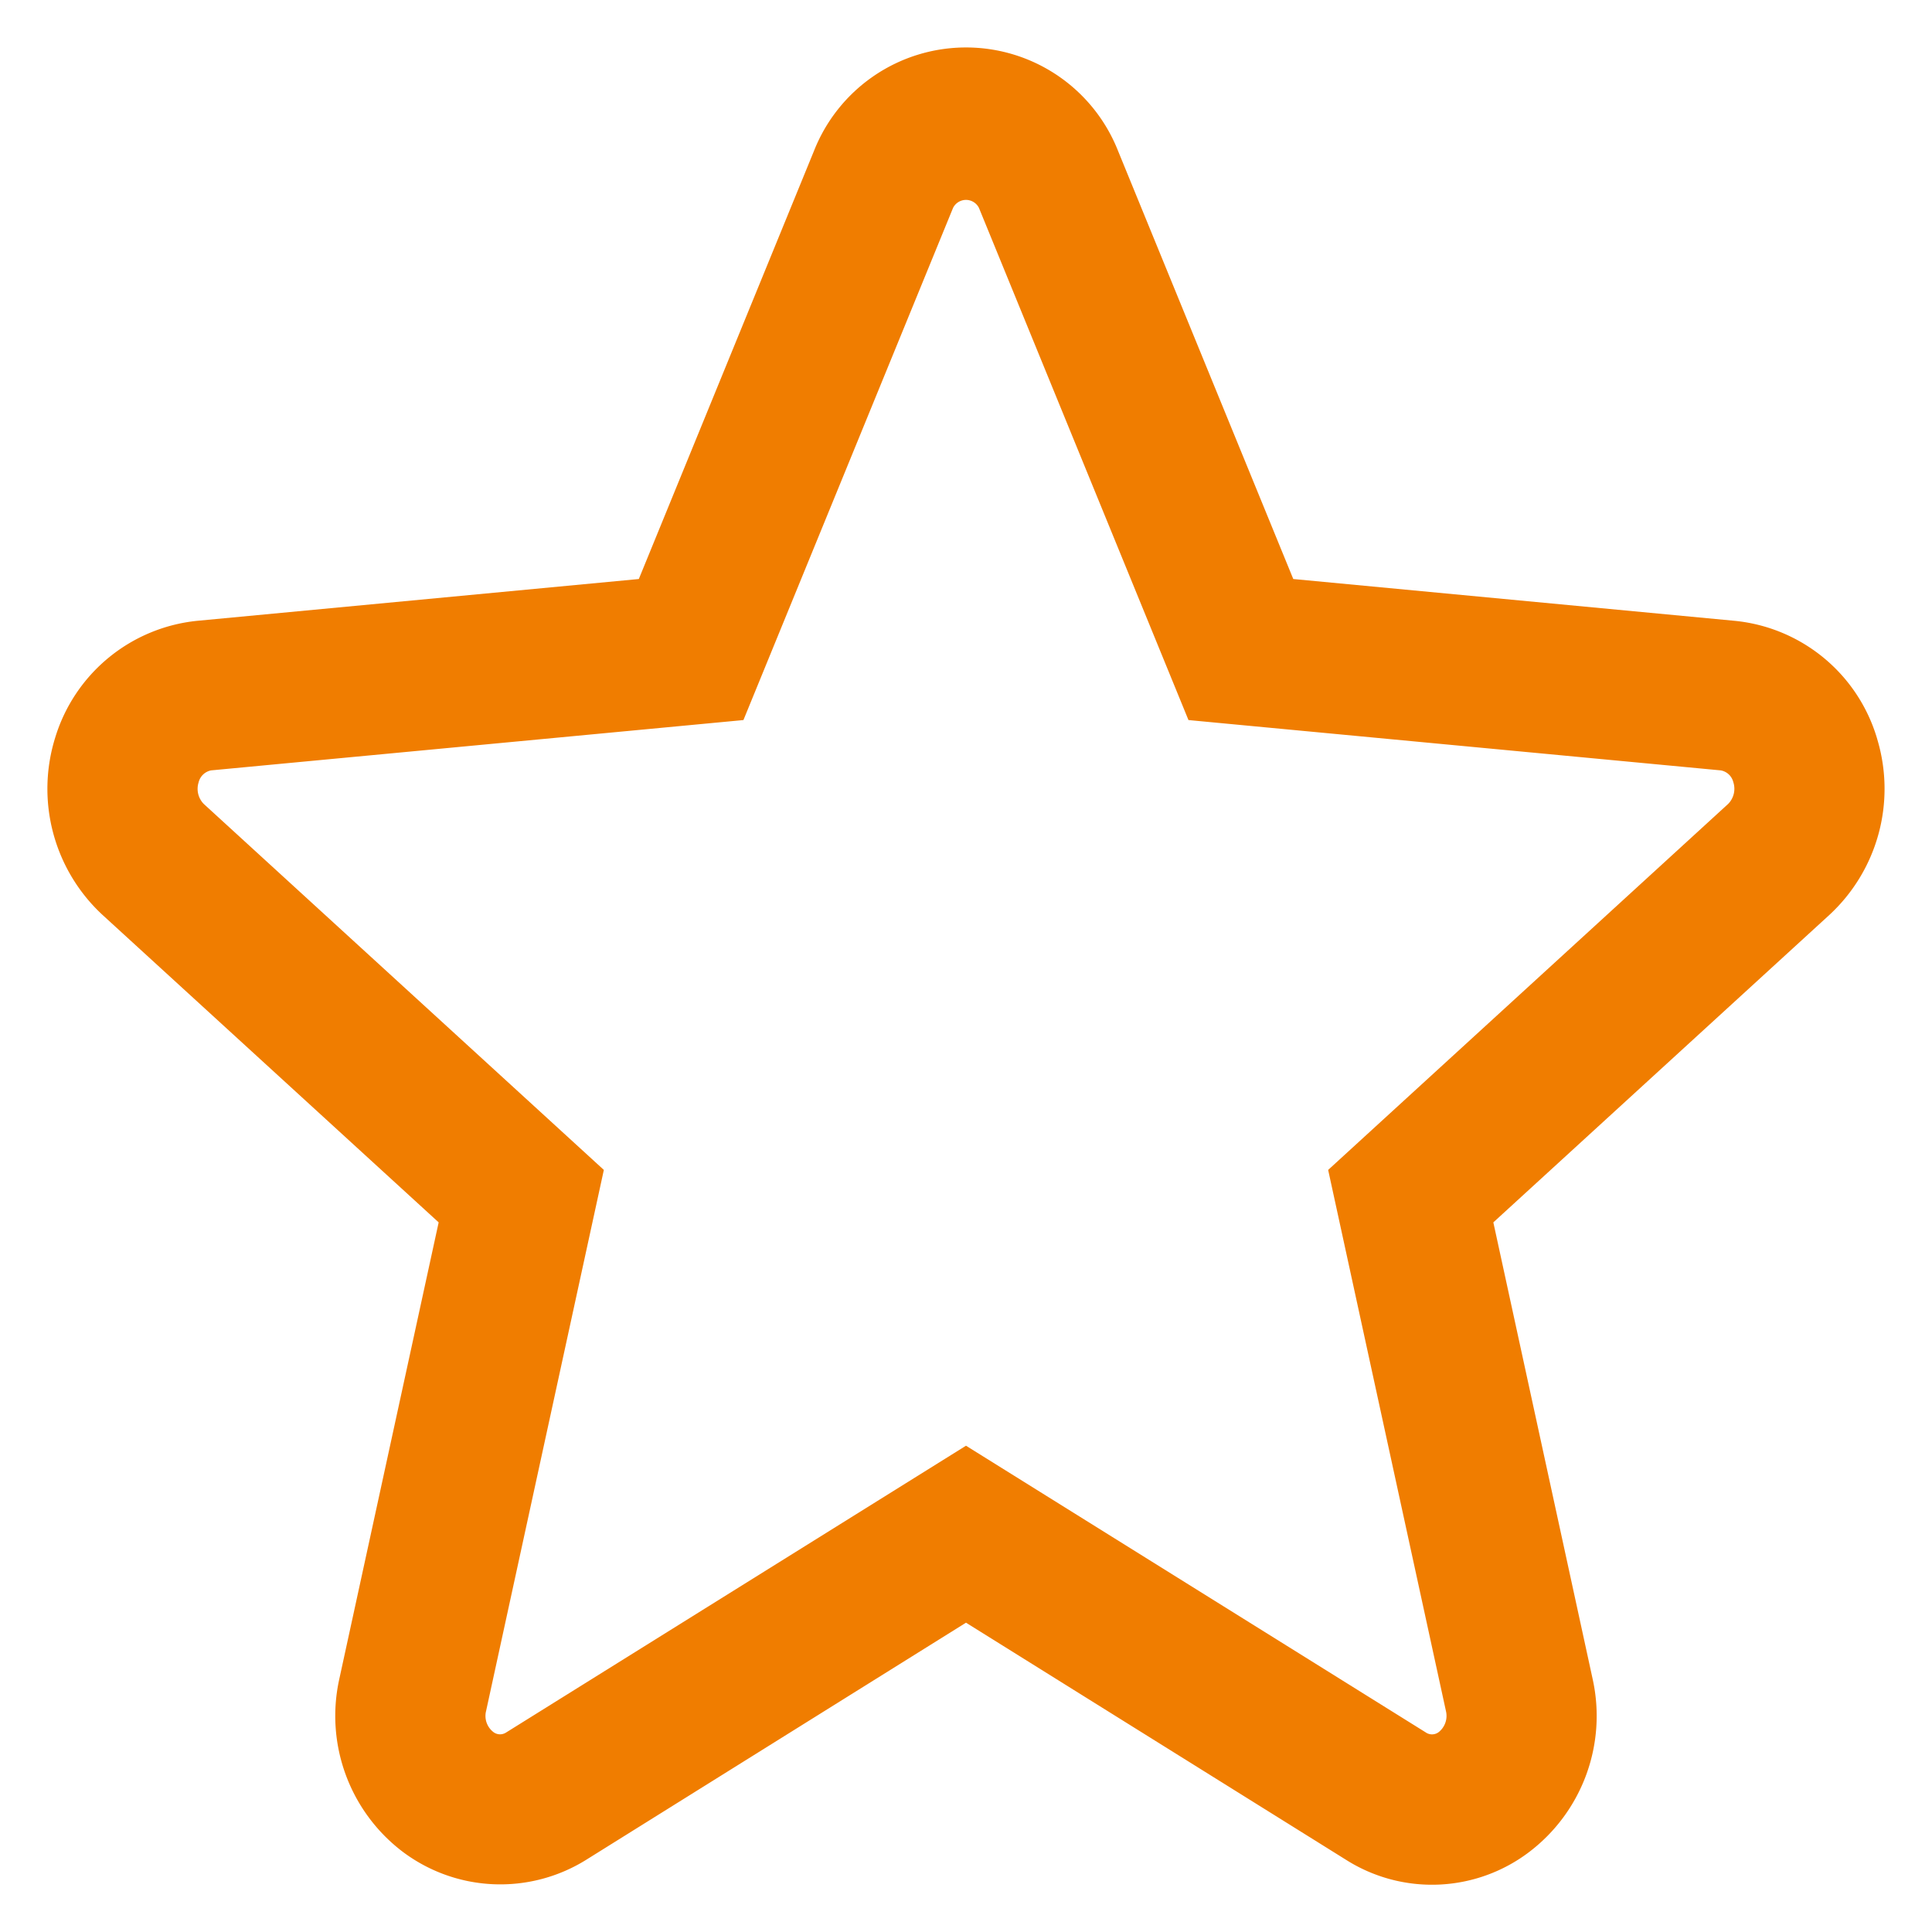 <svg id="Layer_1" data-name="Layer 1" xmlns="http://www.w3.org/2000/svg" viewBox="0 0 20 20"><defs><style>.cls-1{fill:#f07d00;}</style></defs><title>star new</title><path class="cls-1" d="M19.439,7.672l-.011-.038A1.712,1.712,0,0,0,17.96,6.427L13.388,5.994,11.574,1.562a1.692,1.692,0,0,0-3.148.001L6.613,5.994,2.038,6.427A1.718,1.718,0,0,0,.572,7.634a1.779,1.779,0,0,0,.488,1.836l3.481,3.184-1.029,4.729a1.766,1.766,0,0,0,.651,1.782,1.681,1.681,0,0,0,1.903.089L10,16.798l3.933,2.454a1.663,1.663,0,0,0,1.902-.084A1.769,1.769,0,0,0,16.487,17.381L15.459,12.654l3.48-3.184A1.778,1.778,0,0,0,19.439,7.672ZM6.251,12.111,2.109,8.322a.223.223,0,0,1-.053-.223.166.166,0,0,1,.129-.124L7.696,7.454,9.866,2.152a.15.15,0,0,1,.268,0l2.169,5.302,5.51.521a.163.163,0,0,1,.13.121.223.223,0,0,1-.053.226L13.749,12.111l1.219,5.6a.215.215,0,0,1-.07.216.114.114,0,0,1-.14.006L10,14.966,5.239,17.935A.114.114,0,0,1,5.1,17.924a.21.21,0,0,1-.068-.212Z"/></svg>
